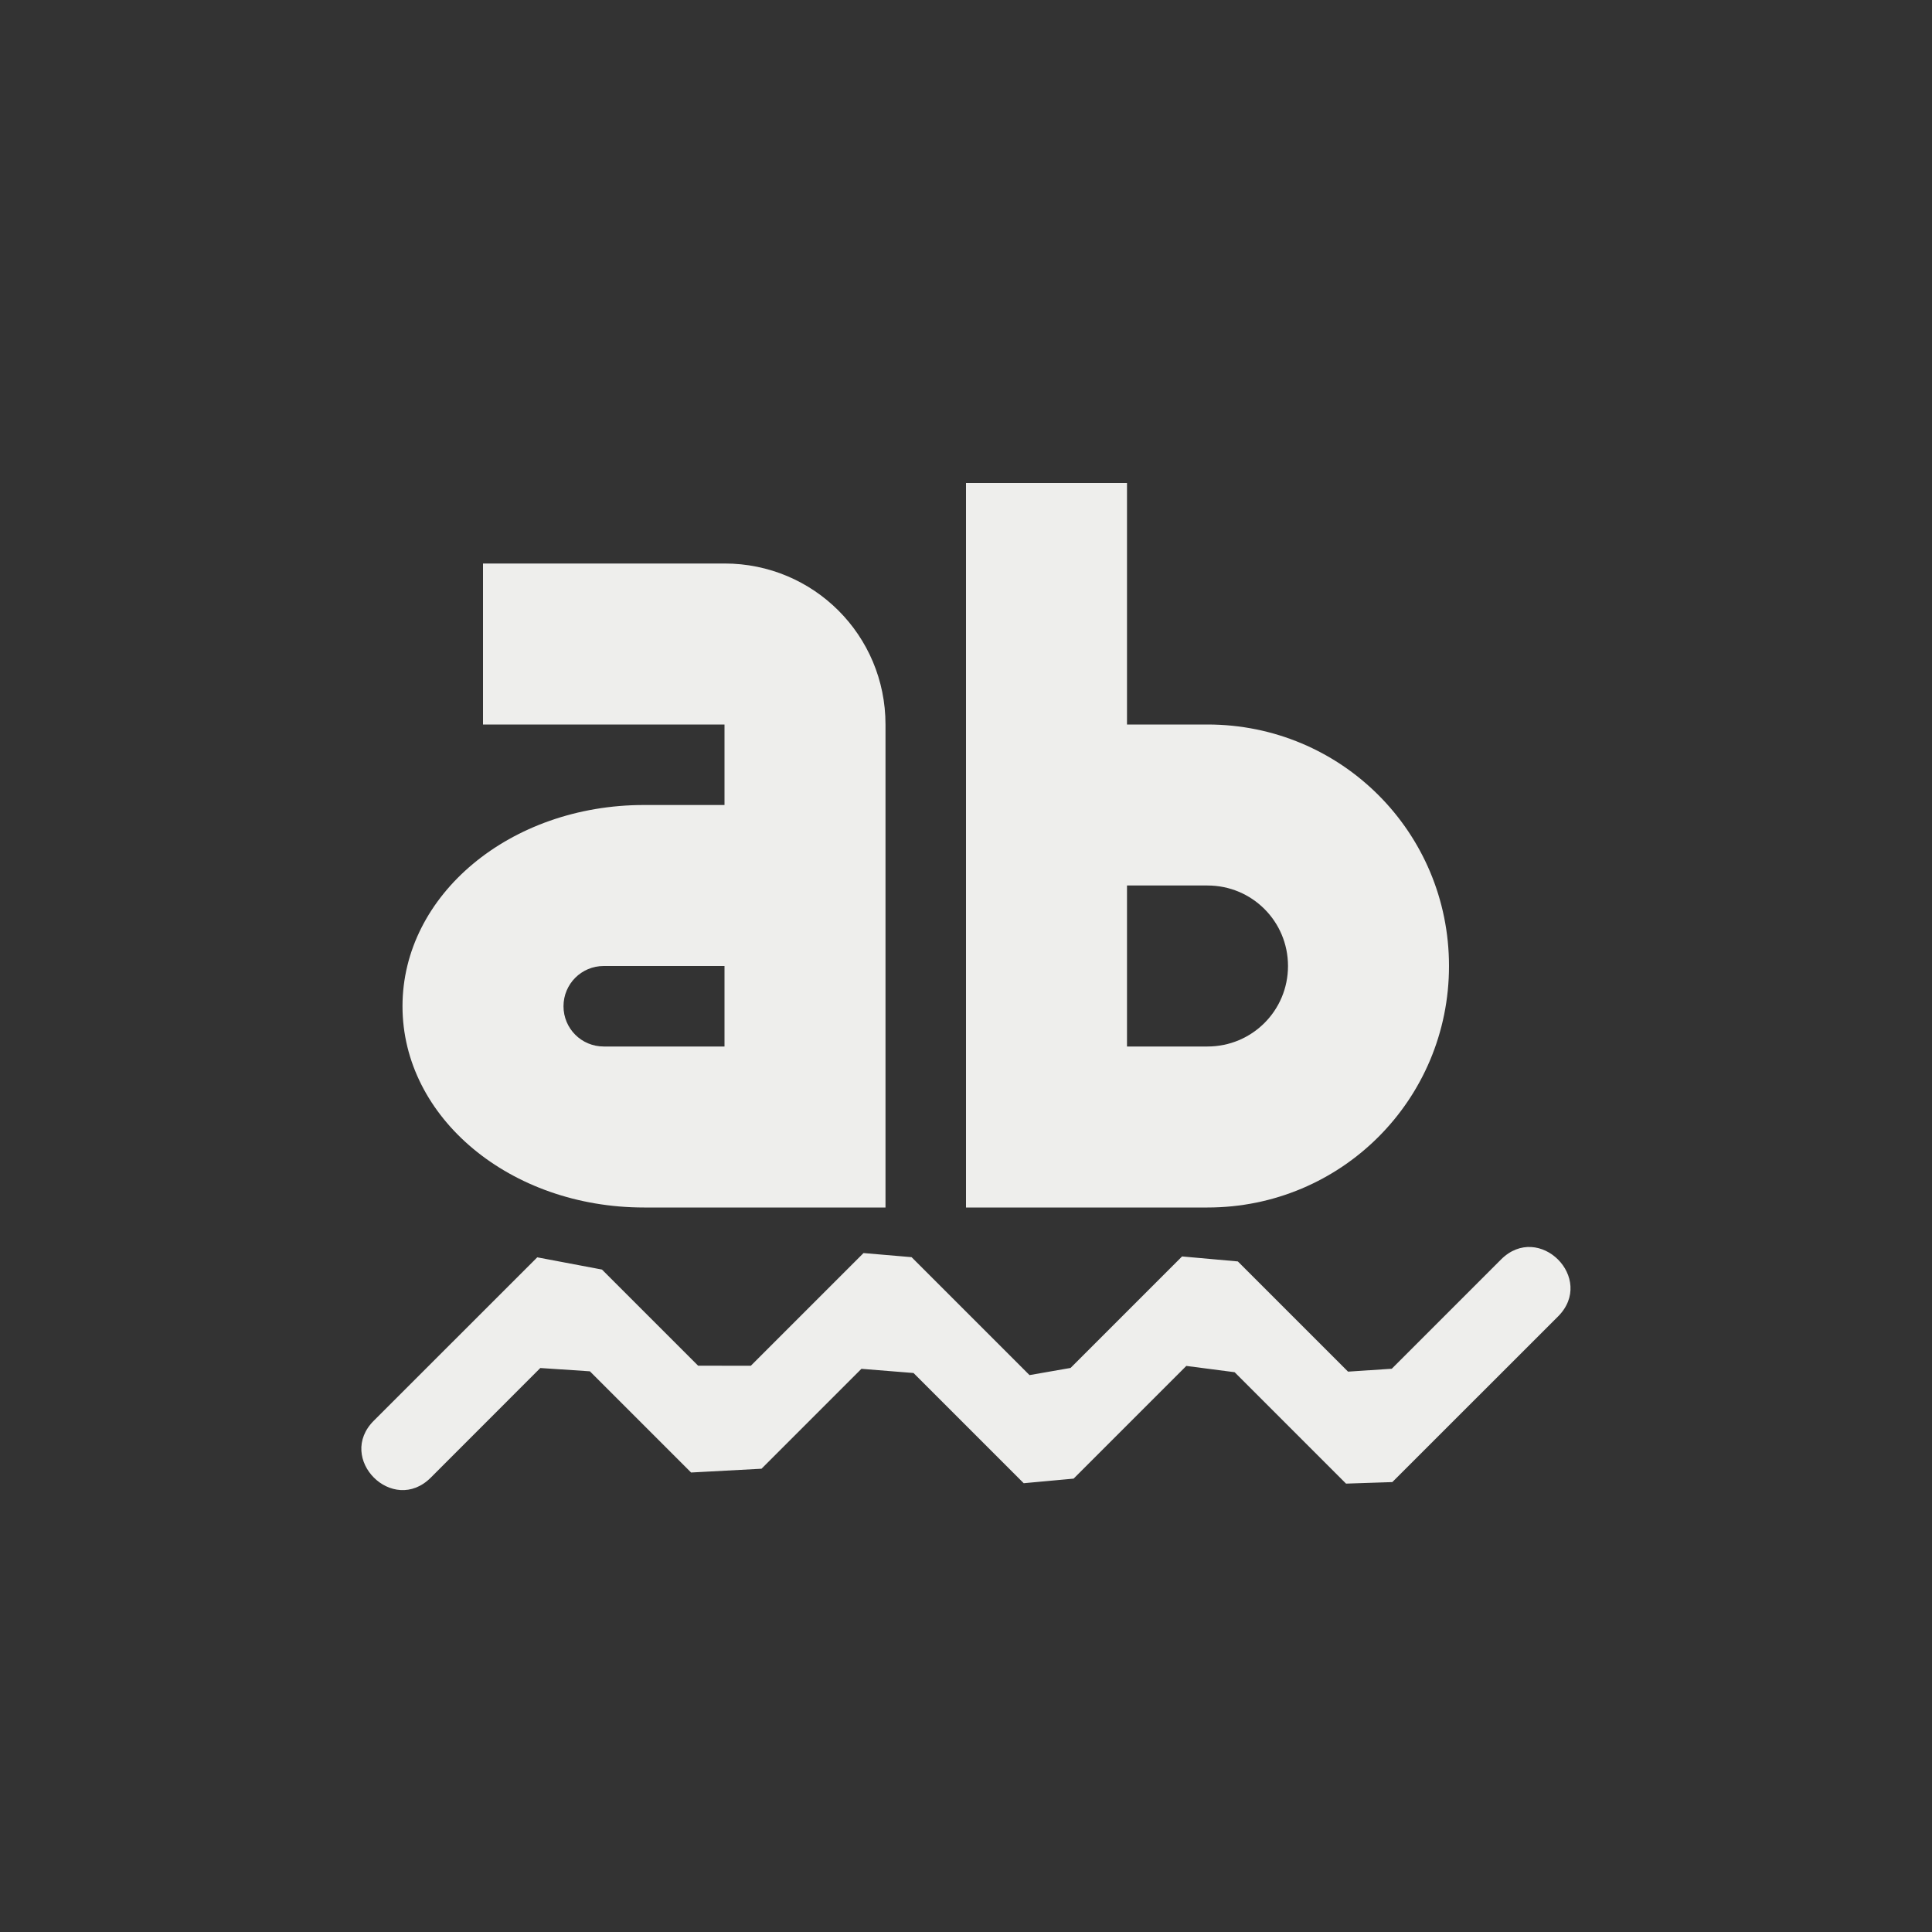 <?xml version="1.0" encoding="UTF-8" standalone="no"?>
<svg
   width="24"
   height="24"
   version="1.1"
   id="svg13"
   sodipodi:docname="tools-check-spelling.svg"
   inkscape:version="1.1.2 (0a00cf5339, 2022-02-04)"
   xmlns:inkscape="http://www.inkscape.org/namespaces/inkscape"
   xmlns:sodipodi="http://sodipodi.sourceforge.net/DTD/sodipodi-0.dtd"
   xmlns="http://www.w3.org/2000/svg"
   xmlns:svg="http://www.w3.org/2000/svg">
  <rect width="100%" height="100%" fill="#333333" stroke="none"/>
  <sodipodi:namedview
     id="namedview15"
     pagecolor="#ffffff"
     bordercolor="#666666"
     borderopacity="1.0"
     inkscape:pageshadow="2"
     inkscape:pageopacity="0.0"
     inkscape:pagecheckerboard="0"
     showgrid="false"
     inkscape:zoom="31.416667"
     inkscape:cx="11.984085"
     inkscape:cy="12"
     inkscape:window-width="1826"
     inkscape:window-height="966"
     inkscape:window-x="0"
     inkscape:window-y="29"
     inkscape:window-maximized="1"
     inkscape:current-layer="g11" />
  <defs
     id="defs3">
    <style
       id="current-color-scheme"
       type="text/css">
   .ColorScheme-Text { color:#eeeeec; } .ColorScheme-Highlight { color:#367bf0; } .ColorScheme-NeutralText { color:#ffcc44; } .ColorScheme-PositiveText { color:#3db47e; } .ColorScheme-NegativeText { color:#dd4747; }
  </style>
  </defs>
  <g
     transform="matrix(1,0,0,1,4,4)"
     id="g11">
    <path
       style="fill:currentColor"
       class="ColorScheme-Text"
       d="m 2.674,11.619 v 0 L 0.646,13.646 c -0.476,0.471 0.235,1.183 0.707,0.708 l 1.359,-1.36 v 0 l 0.616,0.041 1.257,1.257 v 0 l 0.875,-0.047 1.241,-1.241 v 0 l 0.647,0.052 1.369,1.369 v 0 l 0.62,-0.057 1.4,-1.4 v 0 l 0.6,0.078 1.384,1.384 v 0 L 13.296,14.411 15.354,12.354 c 0.472,-0.472 -0.236,-1.18 -0.708,-0.708 l -1.357,1.357 v 0 l -0.543,0.036 -1.369,-1.369 v 0 l -0.693,-0.062 -1.385,1.385 v 0 L 8.789,13.082 7.324,11.617 v 0 l -0.597,-0.051 -1.4,1.4 v 0 L 4.672,12.965 3.478,11.771 Z"
       id="path5"
       sodipodi:nodetypes="ccccccccccccccccccccccccccccccccccccccccc" />
    <path
       style="fill:currentColor"
       class="ColorScheme-Text"
       d="M 8,2 V 11 H 11 C 12.662,11 14,9.662 14,8 14,6.338 12.662,5 11,5 H 10 V 2 Z M 10,7 H 11 C 11.554,7 12,7.446 12,8 12,8.554 11.554,9 11,9 H 10 Z"
       id="path7" />
    <path
       style="fill:currentColor"
       class="ColorScheme-Text"
       d="M 2,3 V 5 H 5 V 6 H 4 C 2.338,6 1,7.115 1,8.5 1,9.885 2.338,11 4,11 H 7 V 5 C 7,3.892 6.108,3 5,3 Z M 3.5,8 H 5 V 9 H 3.5 C 3.223,9 3,8.777 3,8.5 3,8.223 3.223,8 3.5,8 Z"
       id="path9" />
  </g>
</svg>
